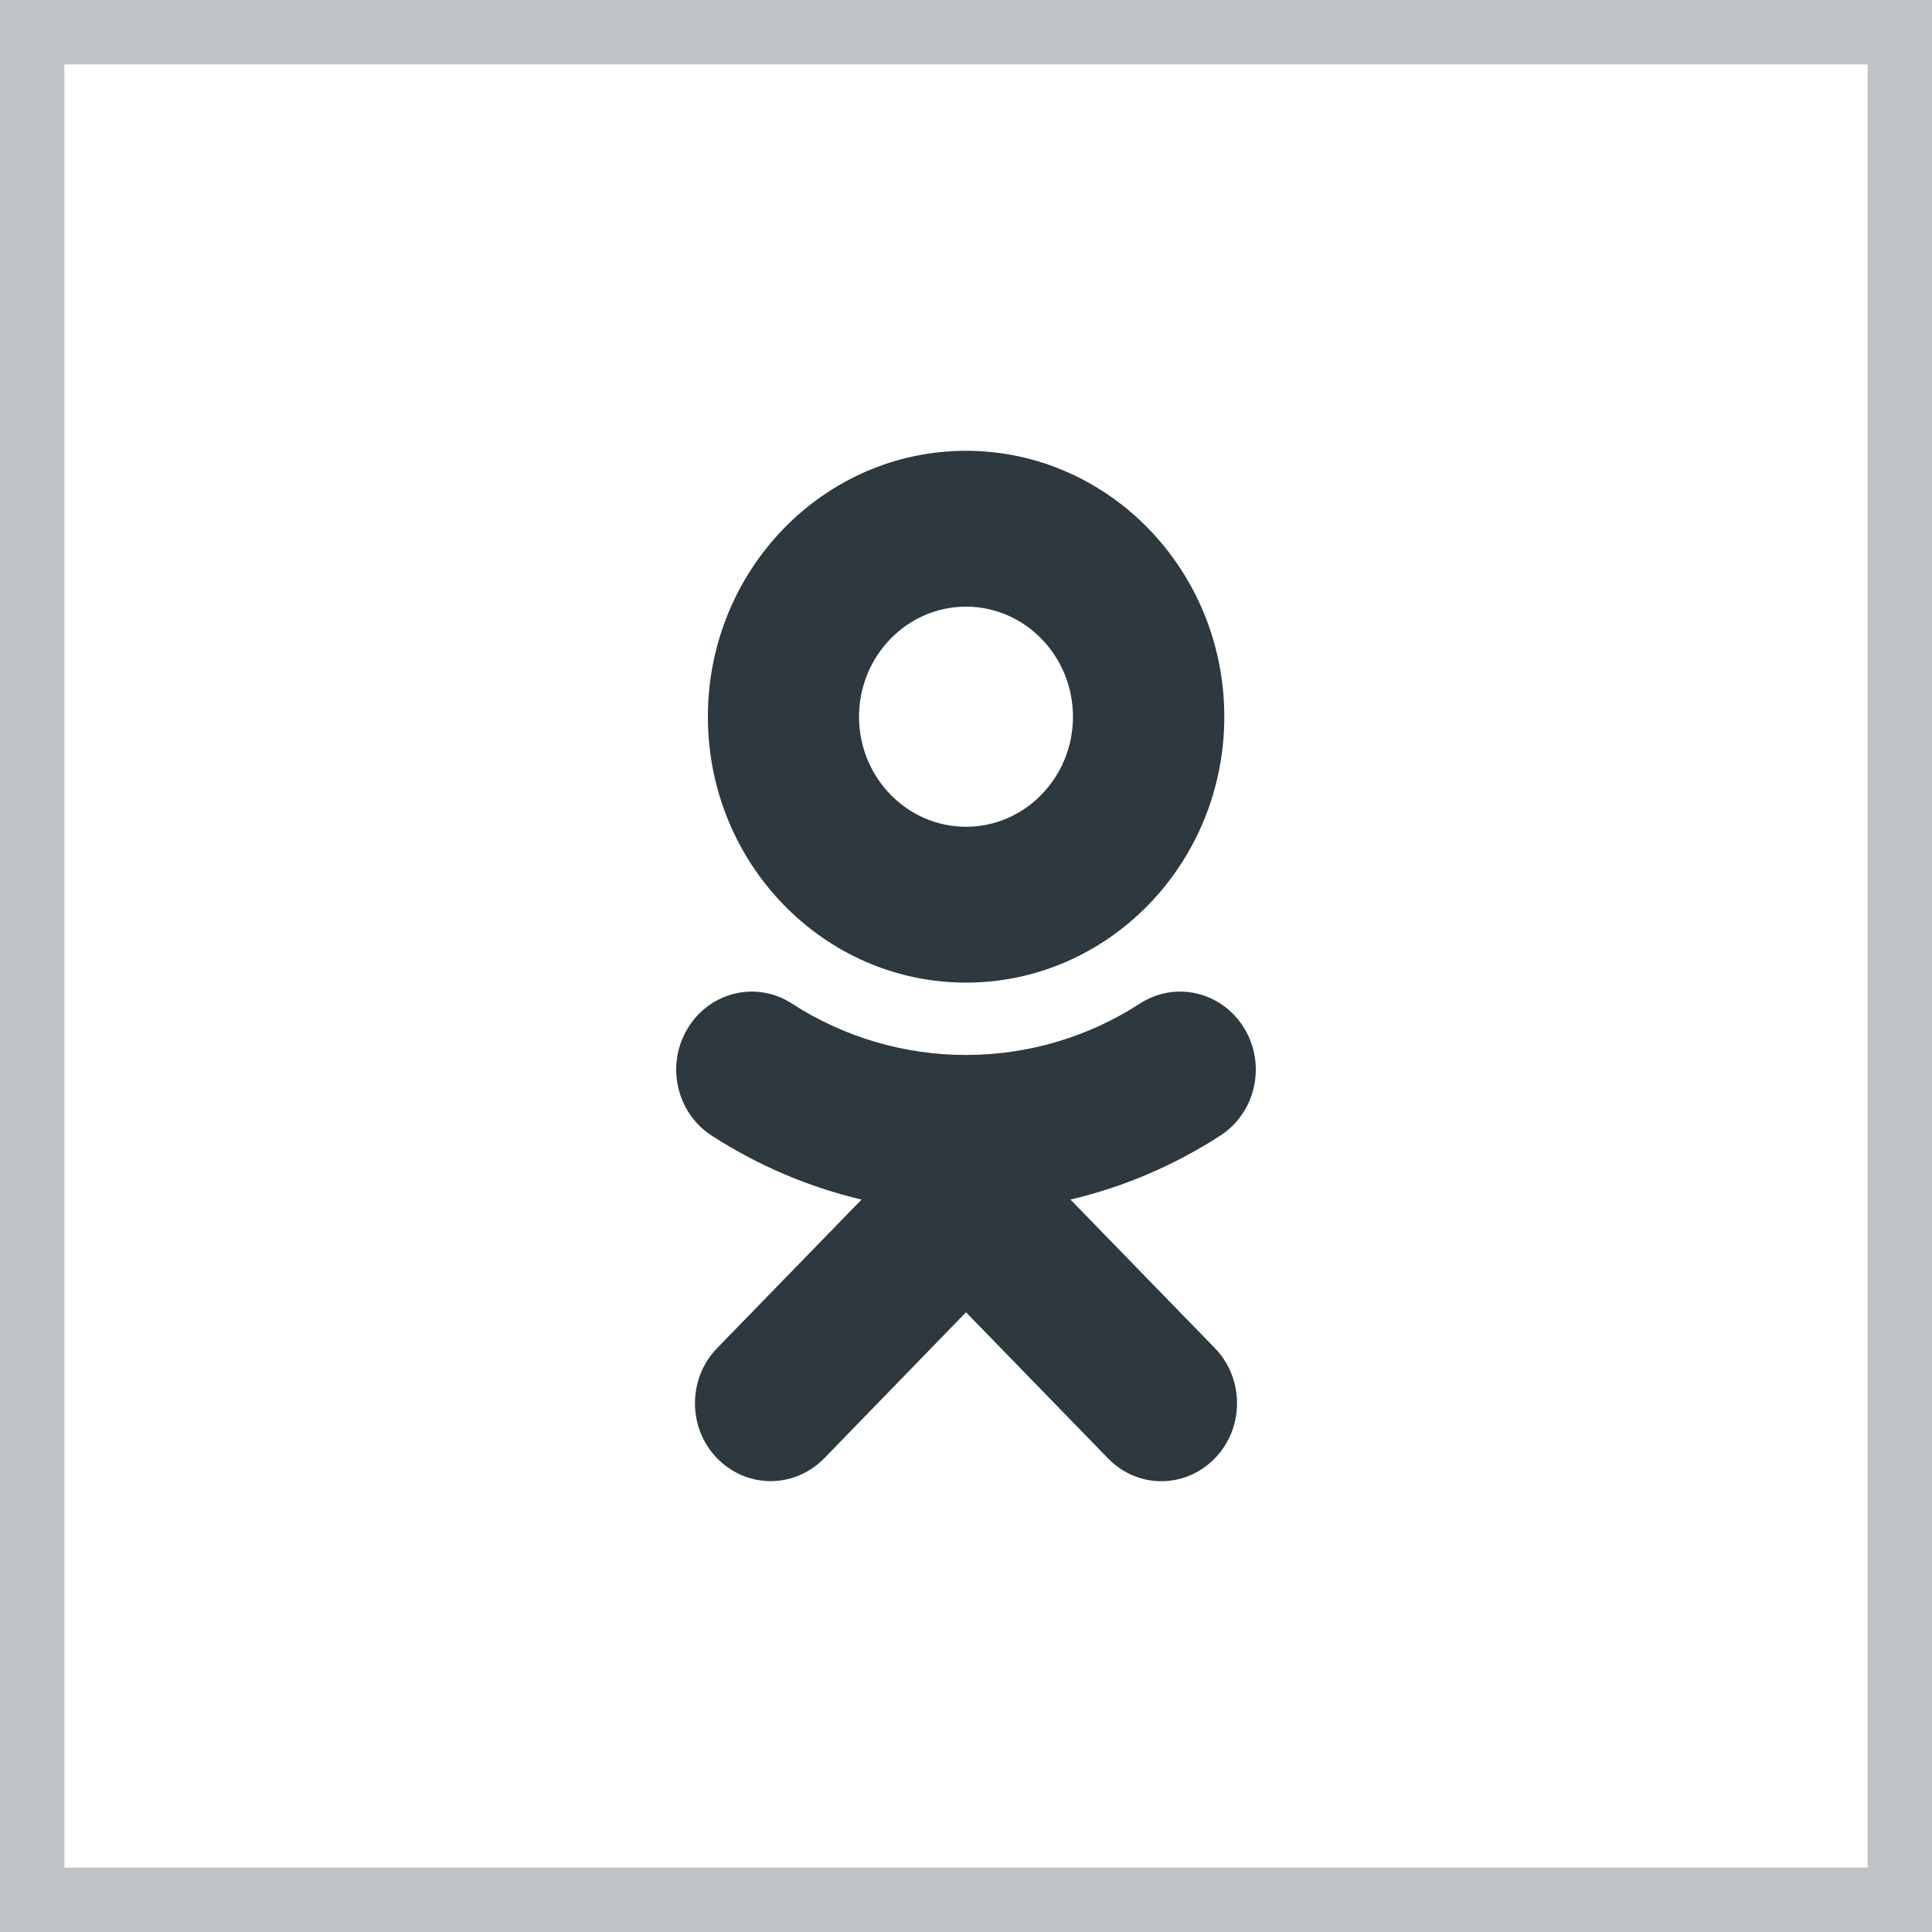 <svg width="30" height="30" viewBox="0 0 30 30" fill="none" xmlns="http://www.w3.org/2000/svg"><rect opacity="0.3" x="0.5" y="0.5" width="29" height="29" stroke="#2D383F"/><path d="M15 9.42C15.916 9.42 16.661 10.187 16.661 11.13C16.661 12.071 15.916 12.838 15 12.838C14.084 12.838 13.339 12.071 13.339 11.13C13.339 10.187 14.084 9.42 15 9.42ZM15 15.258C17.212 15.258 19.011 13.406 19.011 11.13C19.011 8.852 17.212 7 15 7C12.788 7 10.992 8.852 10.992 11.13C10.992 13.406 12.788 15.258 15 15.258ZM16.622 18.627C17.439 18.434 18.225 18.102 18.95 17.633C19.499 17.278 19.665 16.531 19.32 15.966C18.972 15.397 18.25 15.227 17.698 15.585C16.057 16.647 13.943 16.647 12.299 15.585C11.75 15.227 11.025 15.397 10.68 15.966C10.335 16.531 10.501 17.278 11.05 17.633C11.775 18.102 12.561 18.434 13.378 18.627L11.135 20.934C10.677 21.406 10.677 22.173 11.135 22.644C11.367 22.88 11.665 22.999 11.966 22.999C12.266 22.999 12.567 22.88 12.799 22.644L15 20.377L17.204 22.644C17.662 23.119 18.404 23.119 18.865 22.644C19.323 22.173 19.323 21.406 18.865 20.934L16.622 18.627Z" fill="#2D383F"/></svg>